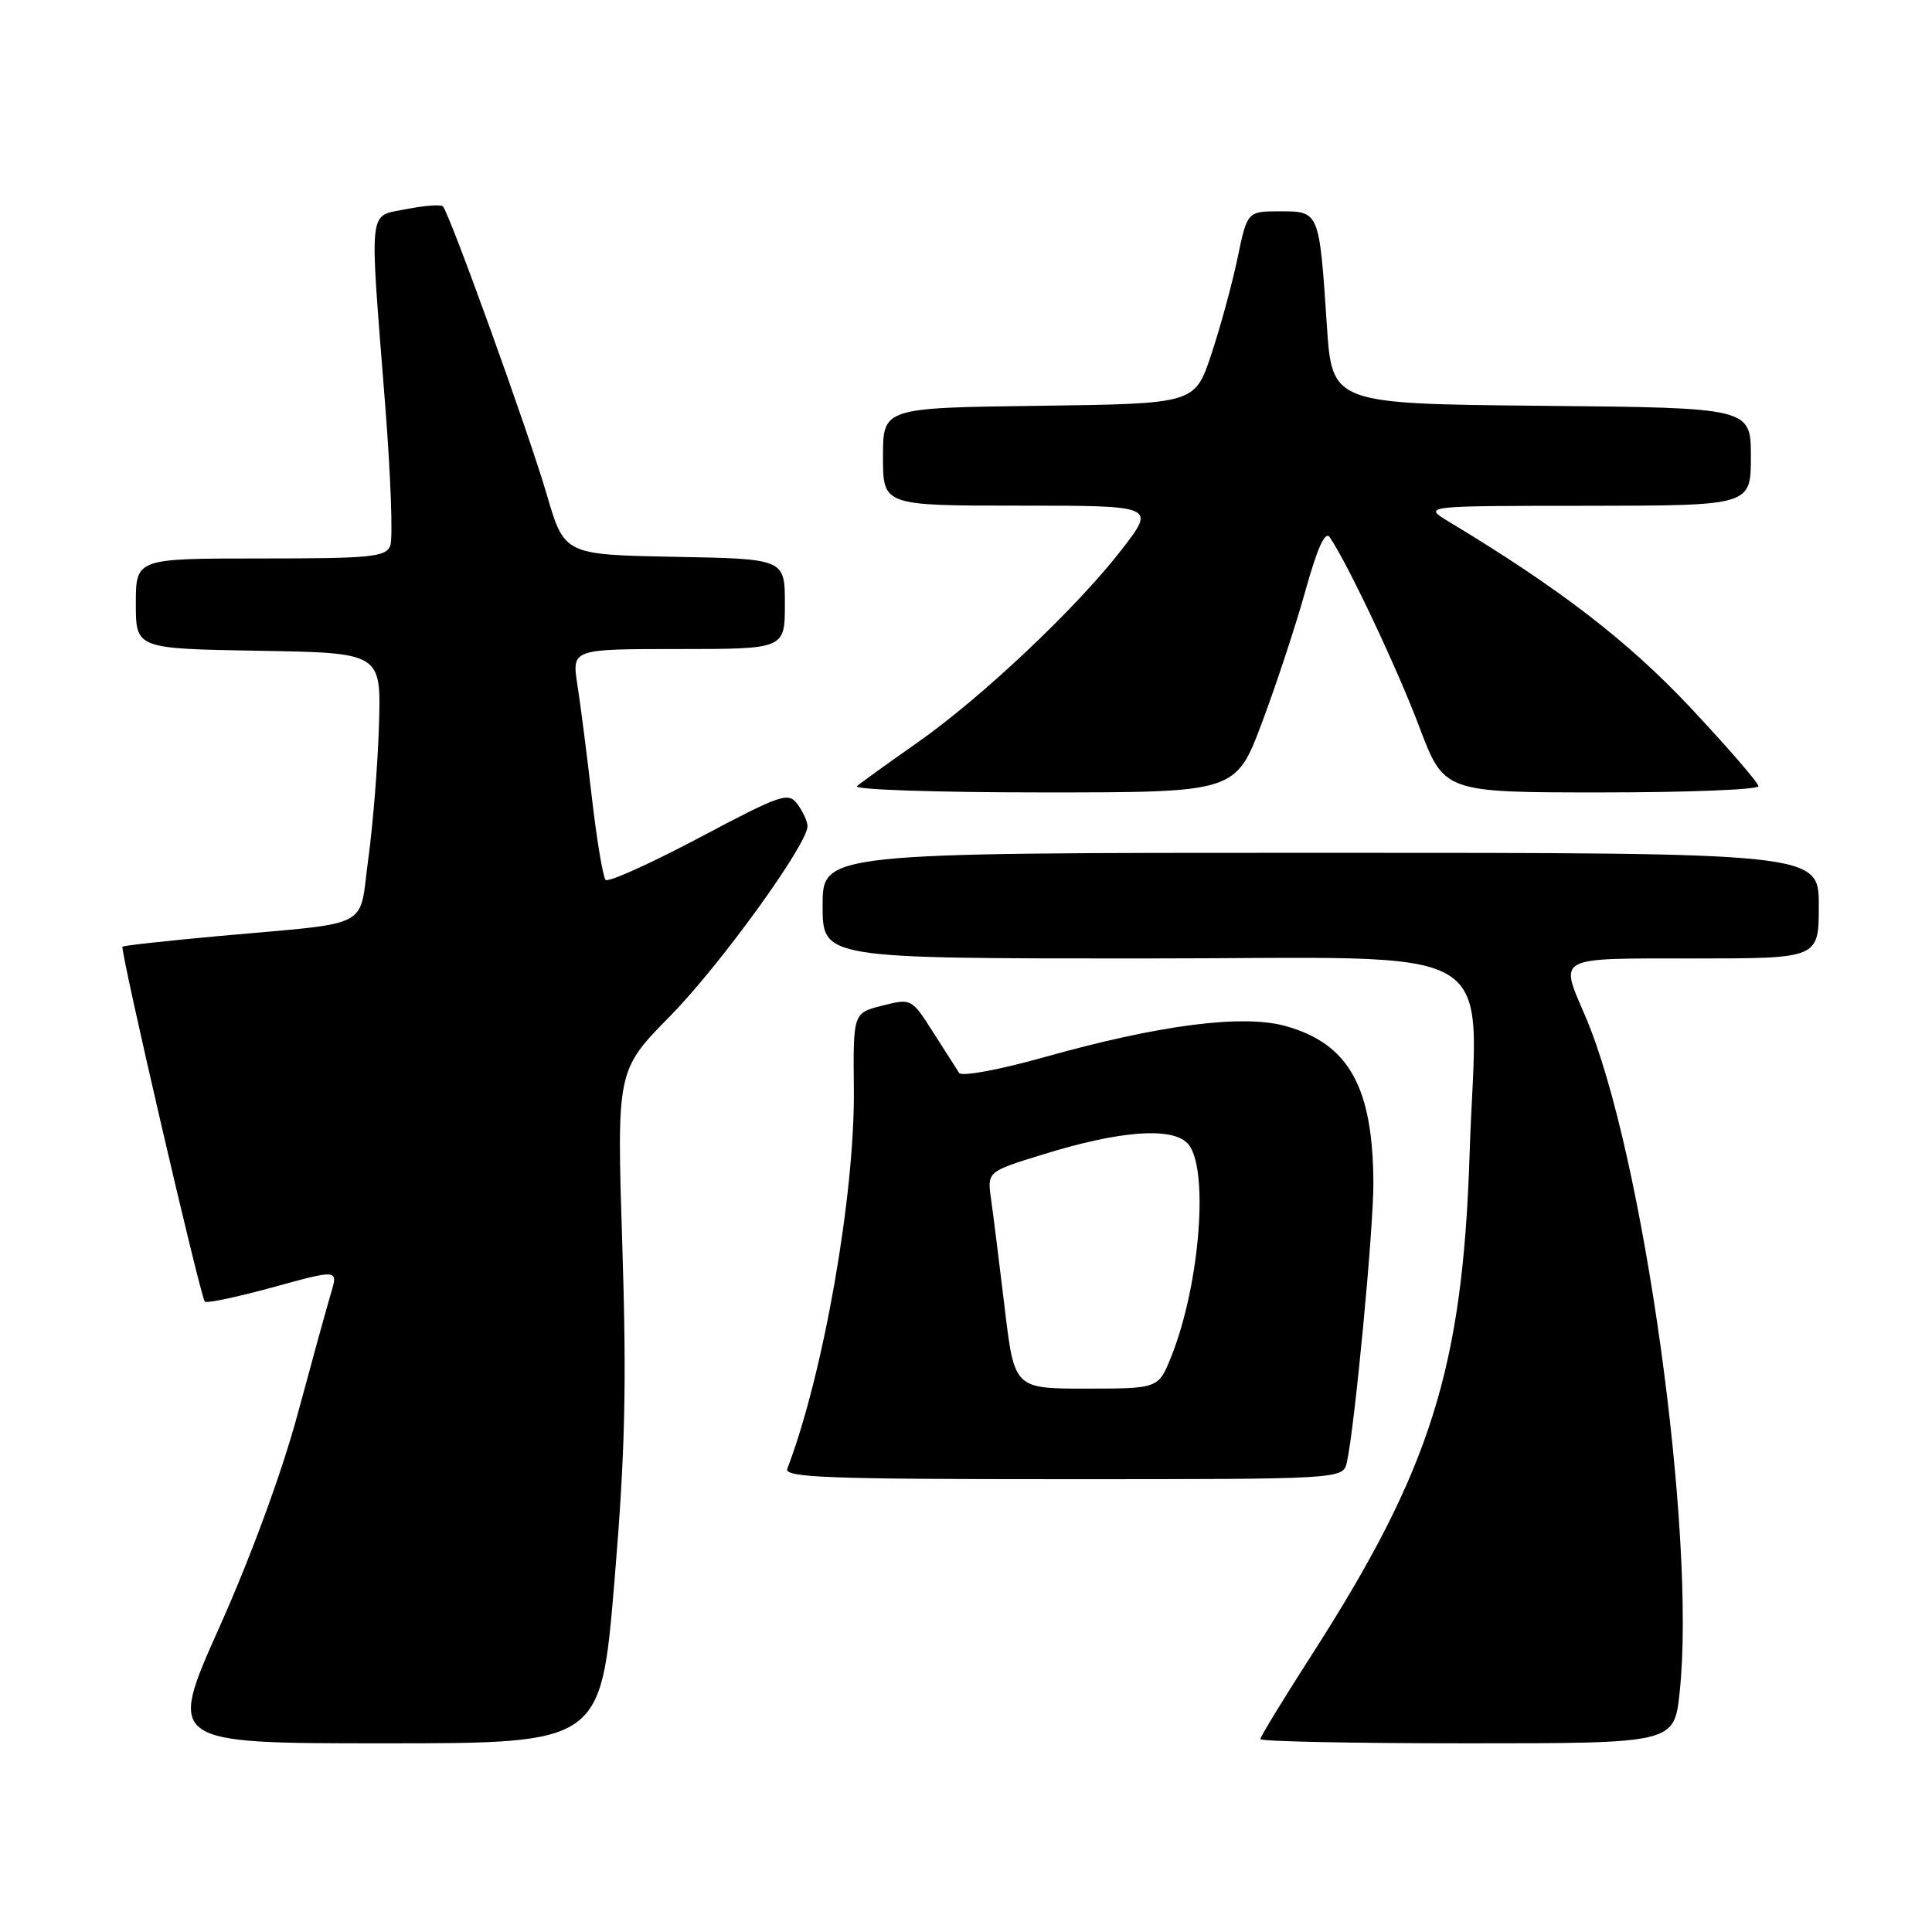 <?xml version="1.0" encoding="UTF-8" standalone="no"?>
<!DOCTYPE svg PUBLIC "-//W3C//DTD SVG 1.1//EN" "http://www.w3.org/Graphics/SVG/1.1/DTD/svg11.dtd" >
<svg xmlns="http://www.w3.org/2000/svg" xmlns:xlink="http://www.w3.org/1999/xlink" version="1.1" viewBox="0 0 256 256">
 <g >
 <path fill="currentColor"
d=" M 81.41 209.62 C 82.84 192.50 83.05 183.63 82.46 165.04 C 81.72 141.83 81.72 141.83 88.77 134.66 C 95.38 127.95 107.00 111.89 107.00 109.47 C 107.00 108.87 106.41 107.57 105.69 106.59 C 104.46 104.91 103.61 105.20 92.64 111.01 C 86.18 114.43 80.61 116.94 80.25 116.59 C 79.90 116.23 79.08 111.34 78.43 105.72 C 77.78 100.10 76.92 93.36 76.51 90.75 C 75.77 86.00 75.77 86.00 89.89 86.00 C 104.00 86.00 104.00 86.00 104.00 80.03 C 104.00 74.05 104.00 74.05 89.39 73.78 C 74.78 73.50 74.78 73.50 72.44 65.50 C 70.04 57.28 59.56 28.23 58.68 27.34 C 58.40 27.07 56.23 27.24 53.84 27.71 C 48.72 28.74 48.93 26.82 51.03 53.54 C 51.77 62.92 52.08 71.35 51.72 72.29 C 51.14 73.81 49.20 74.00 34.53 74.00 C 18.00 74.00 18.00 74.00 18.00 79.98 C 18.00 85.95 18.00 85.95 34.25 86.23 C 50.50 86.50 50.50 86.50 50.22 96.00 C 50.06 101.22 49.43 109.21 48.81 113.73 C 47.50 123.29 49.70 122.15 29.00 124.03 C 22.12 124.66 16.38 125.29 16.23 125.44 C 15.87 125.80 26.56 171.89 27.14 172.47 C 27.39 172.72 31.46 171.86 36.20 170.56 C 44.81 168.19 44.81 168.19 43.86 171.34 C 43.34 173.08 41.36 180.26 39.46 187.30 C 37.39 195.00 33.25 206.27 29.10 215.55 C 22.19 231.00 22.19 231.00 50.91 231.00 C 79.62 231.00 79.62 231.00 81.41 209.62 Z  M 222.56 224.25 C 224.80 203.35 217.71 152.46 210.07 134.67 C 206.63 126.63 205.93 127.00 224.50 127.00 C 241.00 127.00 241.00 127.00 241.00 120.00 C 241.00 113.00 241.00 113.00 175.00 113.00 C 109.00 113.00 109.00 113.00 109.00 120.00 C 109.00 127.00 109.00 127.00 151.44 127.00 C 200.54 127.00 195.66 124.09 194.73 152.89 C 193.82 181.29 189.59 194.70 173.87 219.19 C 170.09 225.07 167.00 230.14 167.00 230.44 C 167.00 230.75 179.34 231.00 194.42 231.00 C 221.84 231.00 221.84 231.00 222.56 224.25 Z  M 178.47 193.75 C 179.50 189.15 182.00 162.87 181.98 156.79 C 181.93 144.04 178.73 138.30 170.36 135.96 C 164.69 134.37 153.65 135.79 138.41 140.07 C 132.41 141.76 127.41 142.68 127.09 142.17 C 126.76 141.67 125.21 139.24 123.64 136.77 C 120.79 132.29 120.75 132.28 116.91 133.25 C 113.04 134.23 113.04 134.23 113.14 144.37 C 113.28 158.31 109.09 182.18 104.32 194.62 C 103.87 195.78 109.72 196.00 140.87 196.00 C 177.96 196.00 177.96 196.00 178.47 193.75 Z  M 167.22 95.75 C 169.13 90.66 171.73 82.76 173.00 78.19 C 174.57 72.55 175.60 70.30 176.20 71.19 C 178.62 74.76 185.10 88.48 188.04 96.25 C 191.34 105.00 191.34 105.00 212.17 105.00 C 223.63 105.00 233.00 104.63 233.00 104.18 C 233.00 103.73 228.94 99.04 223.98 93.75 C 215.71 84.94 206.63 77.95 192.00 69.14 C 188.50 67.03 188.50 67.03 210.25 67.02 C 232.00 67.00 232.00 67.00 232.00 60.52 C 232.00 54.03 232.00 54.03 204.25 53.77 C 176.50 53.50 176.50 53.50 175.81 43.05 C 174.81 27.98 174.82 28.00 169.62 28.00 C 165.27 28.00 165.27 28.00 163.97 34.25 C 163.25 37.69 161.68 43.42 160.49 47.00 C 158.32 53.50 158.32 53.50 137.66 53.77 C 117.00 54.04 117.00 54.04 117.00 60.52 C 117.00 67.00 117.00 67.00 135.06 67.00 C 153.12 67.00 153.12 67.00 148.69 72.75 C 142.74 80.47 130.08 92.44 121.50 98.44 C 117.65 101.14 114.07 103.72 113.55 104.17 C 113.03 104.63 124.11 105.00 138.17 105.00 C 163.74 105.00 163.74 105.00 167.22 95.75 Z  M 133.12 173.25 C 132.41 167.34 131.60 160.87 131.32 158.88 C 130.81 155.25 130.81 155.25 138.16 152.98 C 148.29 149.84 155.15 149.30 157.32 151.46 C 160.24 154.38 159.06 170.09 155.20 179.75 C 153.50 183.99 153.50 183.99 143.95 184.00 C 134.40 184.00 134.40 184.00 133.12 173.25 Z "/>
</g>
</svg>